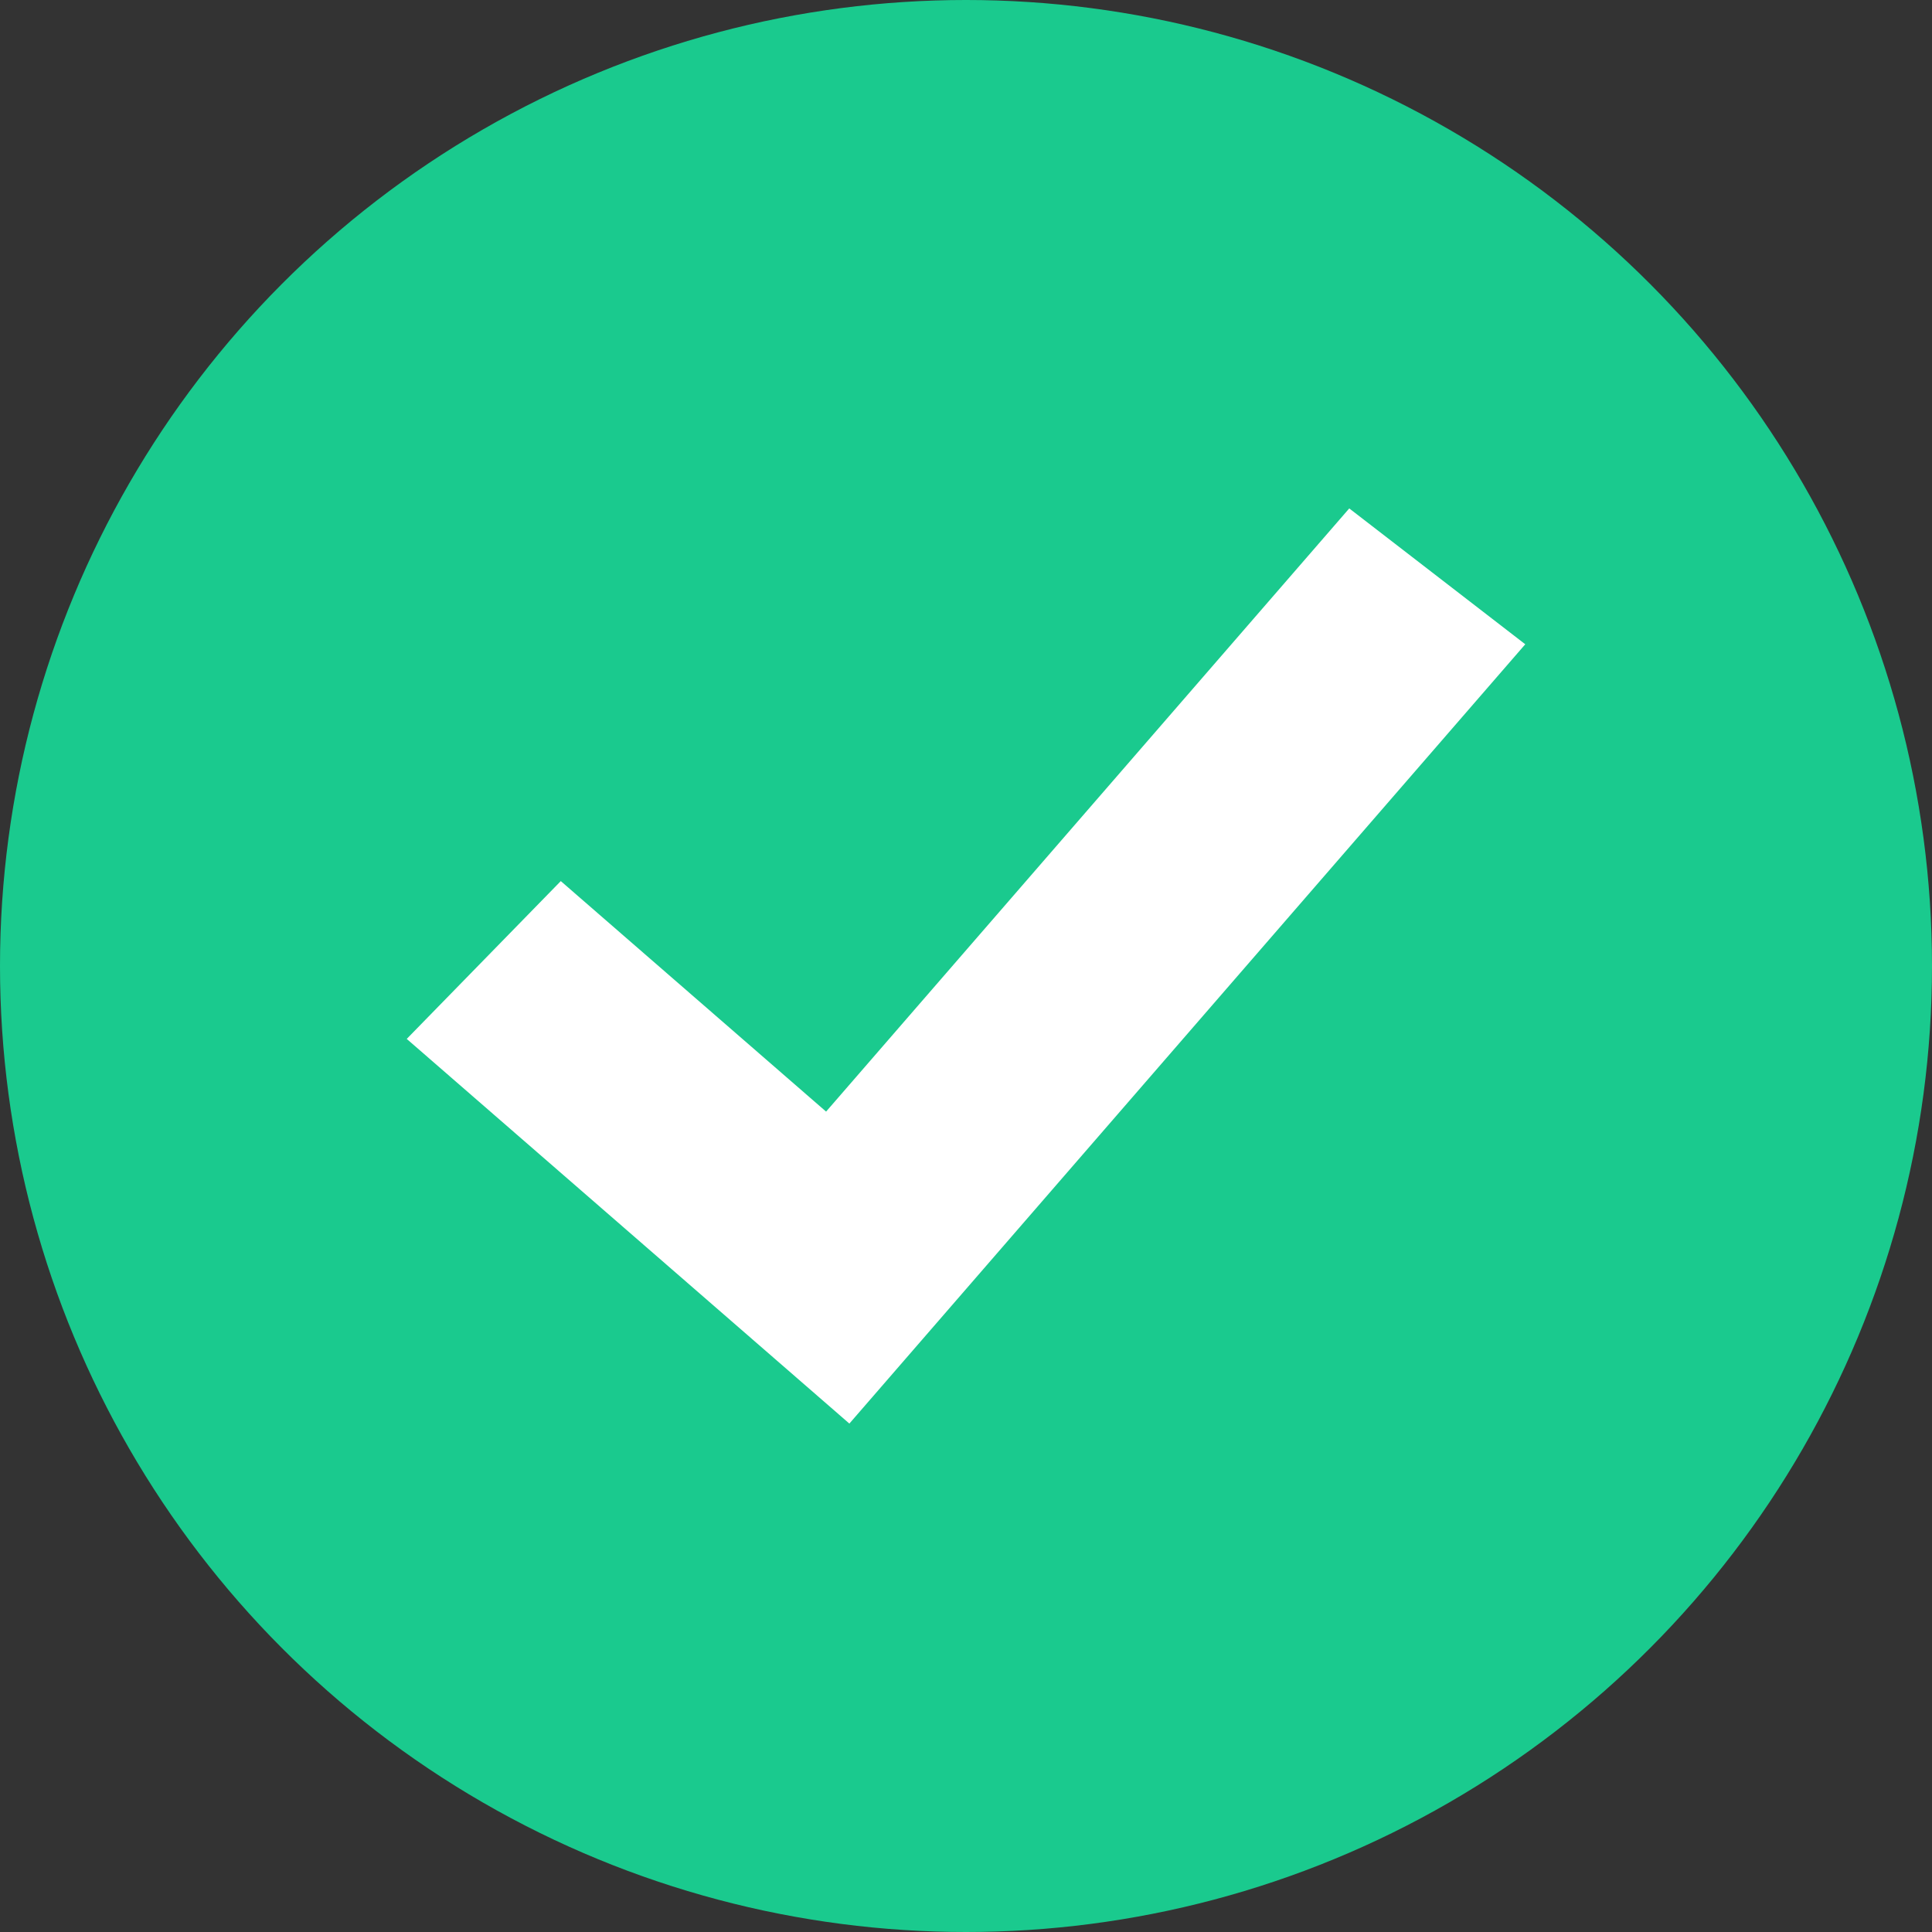 <svg width="19" height="19" viewBox="0 0 19 19" fill="none" xmlns="http://www.w3.org/2000/svg">
<rect x="0" y="0" width="19" height="19" fill="#333333" stroke="none"/>
<circle cx="9.5" cy="9.5" r="9.5" fill="#1ACA8E"/>
<path d="M8.353 14L4 10.217L5.515 8.665L8.124 10.932L13.269 5L15 6.336L8.353 14Z" fill="white"/>
</svg>
